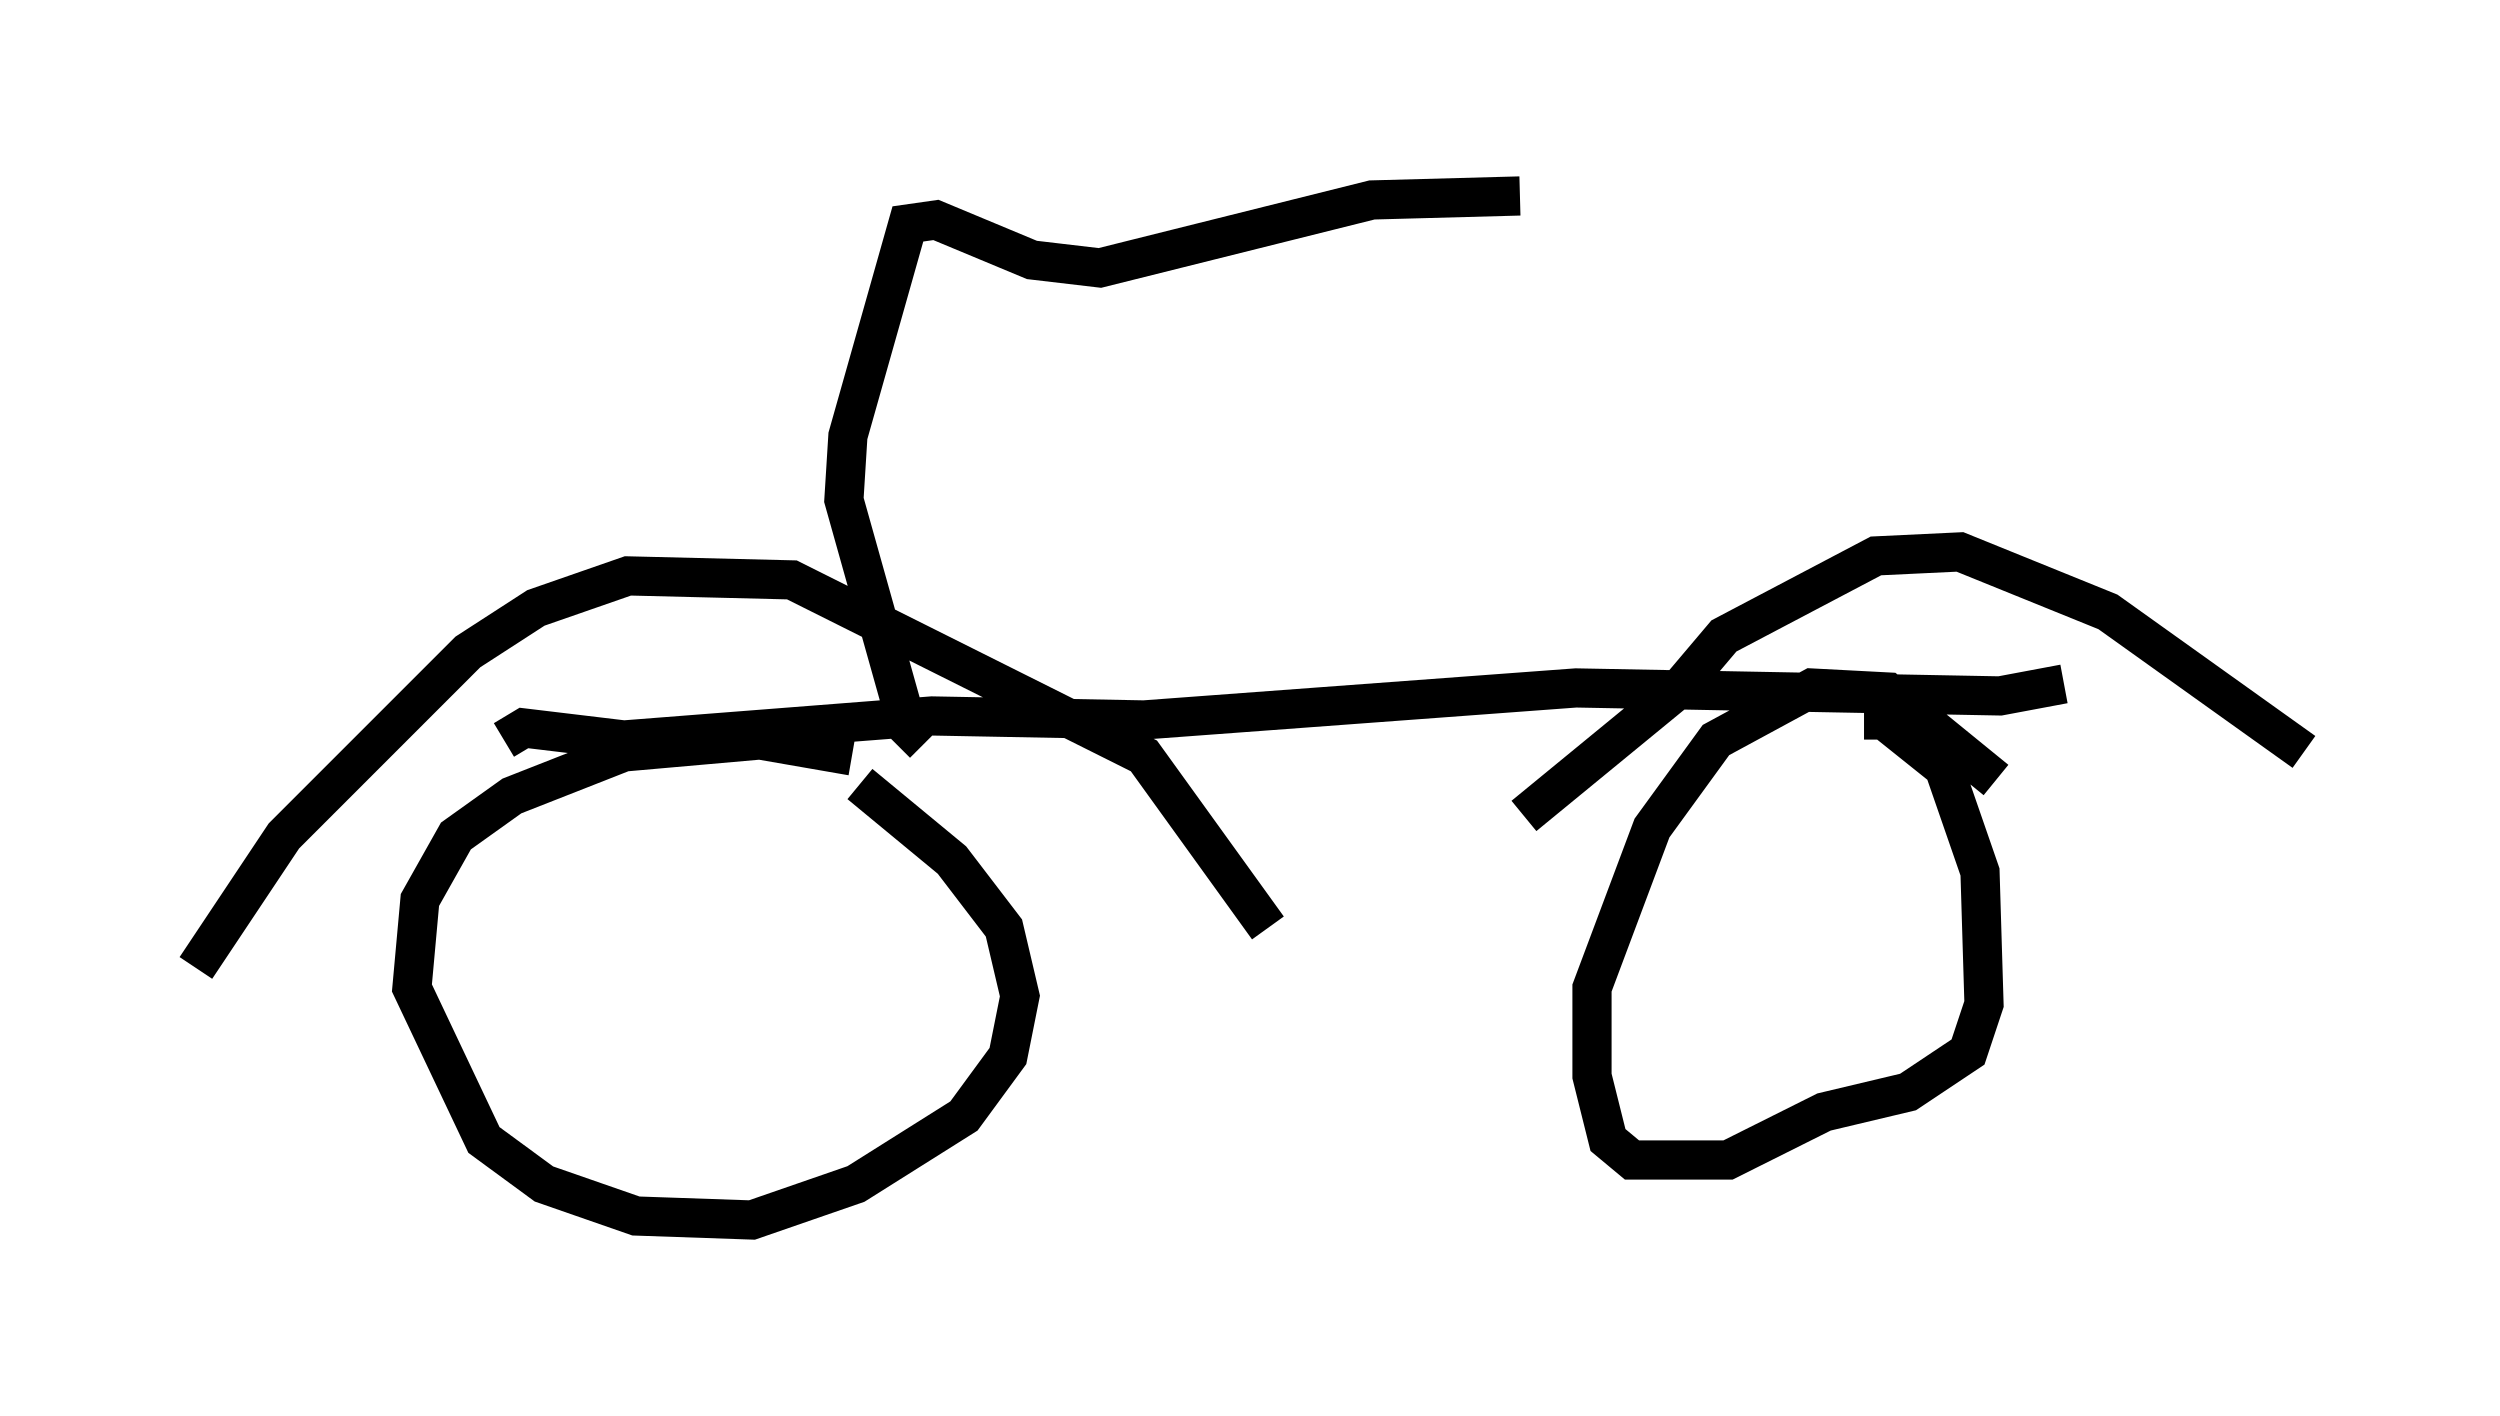 <?xml version="1.0" encoding="utf-8" ?>
<svg baseProfile="full" height="36.134" version="1.1" width="63.799" xmlns="http://www.w3.org/2000/svg" xmlns:ev="http://www.w3.org/2001/xml-events" xmlns:xlink="http://www.w3.org/1999/xlink"><defs /><rect fill="white" height="36.134" width="63.799" x="0" y="0" /><path d="M22.354, 18.986 m-0.613, 0.306 l-2.348, -0.408 -3.471, 0.306 l-2.858, 1.123 -1.429, 1.021 l-0.919, 1.633 -0.204, 2.246 l1.838, 3.879 1.531, 1.123 l2.348, 0.817 2.96, 0.102 l2.654, -0.919 2.756, -1.735 l1.123, -1.531 0.306, -1.531 l-0.408, -1.735 -1.327, -1.735 l-2.348, -1.94 m28.992, -0.102 l-2.756, -2.246 -1.94, -0.102 l-2.45, 1.327 -1.633, 2.246 l-1.531, 4.083 0.0, 2.246 l0.408, 1.633 0.613, 0.51 l2.45, 0.0 2.45, -1.225 l2.144, -0.51 1.531, -1.021 l0.408, -1.225 -0.102, -3.369 l-0.919, -2.654 -1.531, -1.225 l-0.51, 0.0 m-34.709, 0.51 l0.51, -0.306 2.552, 0.306 l7.861, -0.613 5.41, 0.102 l11.025, -0.817 10.821, 0.204 l1.633, -0.306 m-47.673, 7.248 l2.246, -3.369 4.696, -4.696 l1.735, -1.123 2.348, -0.817 l4.185, 0.102 8.983, 4.492 l3.165, 4.39 m6.533, -2.858 l3.981, -3.267 1.123, -1.327 l3.879, -2.042 2.144, -0.102 l3.777, 1.531 5.002, 3.573 m-35.219, -0.204 l-0.408, -0.408 -1.633, -5.819 l0.102, -1.633 1.531, -5.41 l0.715, -0.102 2.45, 1.021 l1.735, 0.204 6.942, -1.735 l3.777, -0.102 " fill="none" stroke="black" stroke-width="1" /></svg>